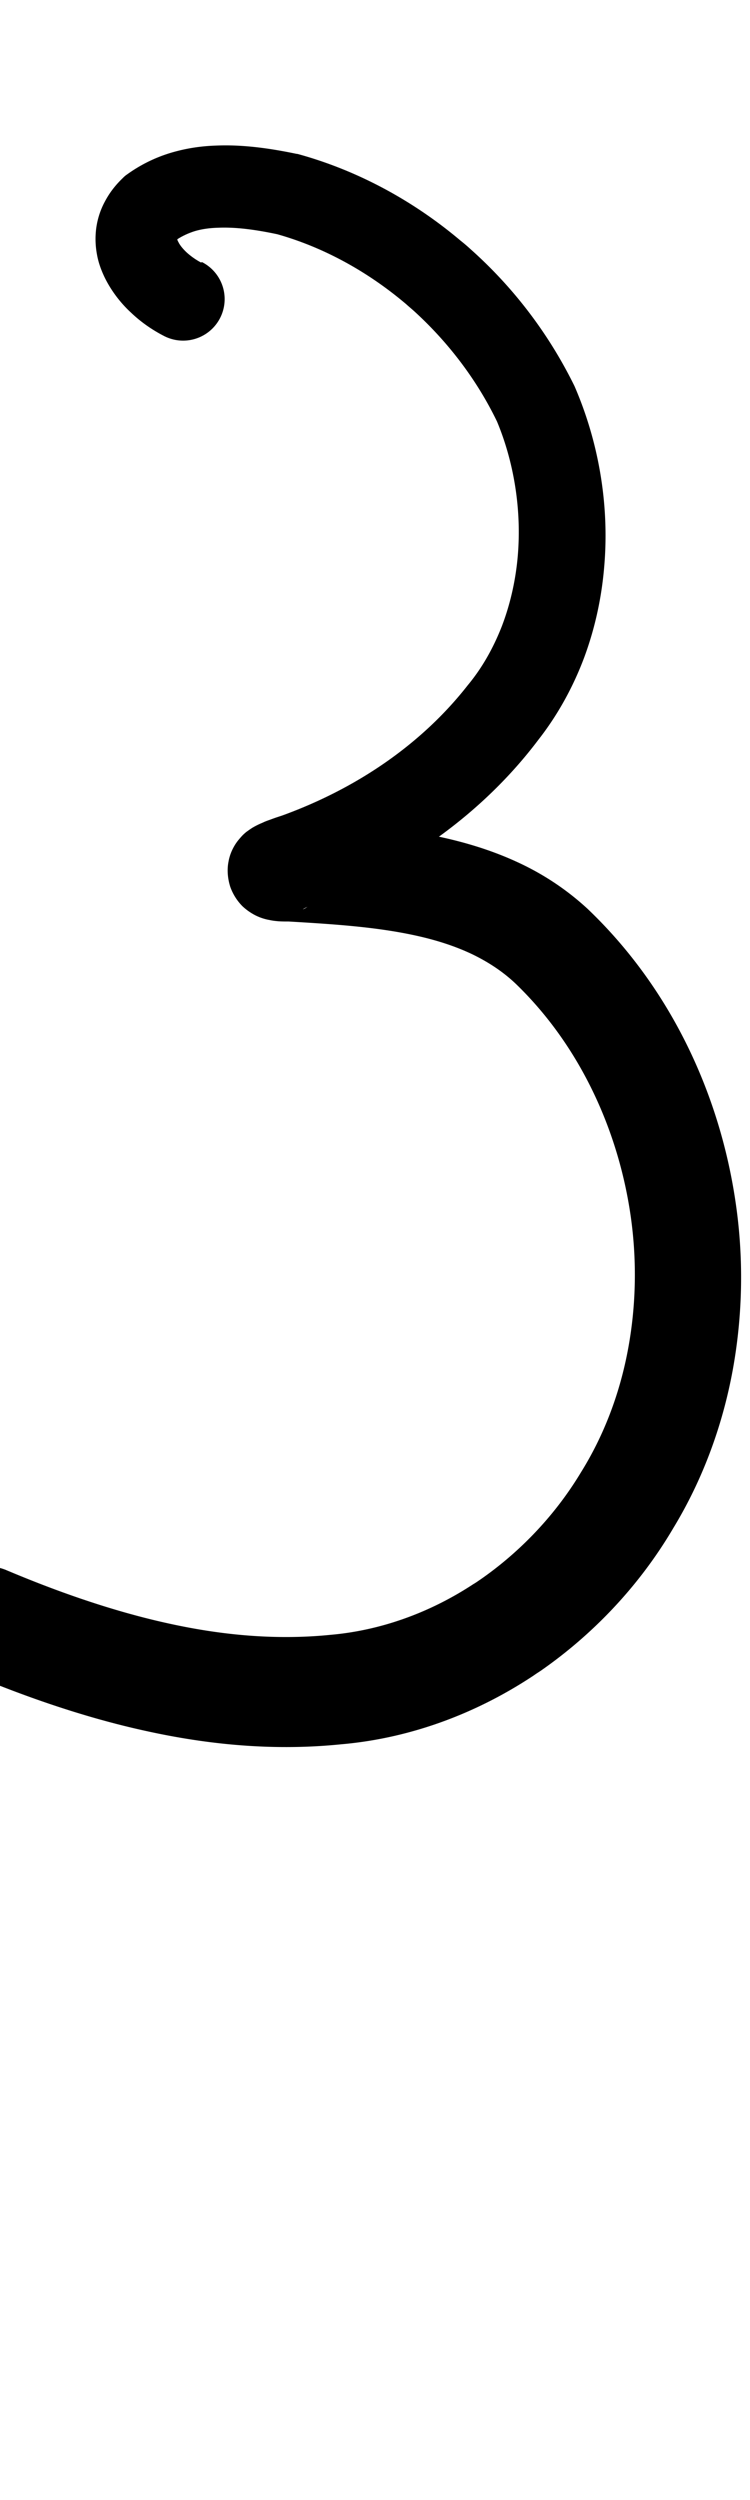 <?xml version="1.0" encoding="UTF-8" standalone="no"?>
<!-- Created with Inkscape (http://www.inkscape.org/) -->

<svg
   width="3mm"
   height="10mm"
   viewBox="0 0 3 10"
   version="1.1"
   id="svg1681"
   inkscape:version="1.2.1 (9c6d41e410, 2022-07-14)"
   sodipodi:docname="number_three_13.svg"
   inkscape:export-filename="..\..\..\..\Downloads\lower a diff canvas resize 3.0.png"
   inkscape:export-xdpi="96"
   inkscape:export-ydpi="96"
   xmlns:inkscape="http://www.inkscape.org/namespaces/inkscape"
   xmlns:sodipodi="http://sodipodi.sourceforge.net/DTD/sodipodi-0.dtd"
   xmlns="http://www.w3.org/2000/svg"
   xmlns:svg="http://www.w3.org/2000/svg"
   xmlns:rdf="http://www.w3.org/1999/02/22-rdf-syntax-ns#"
   xmlns:cc="http://creativecommons.org/ns#"
   xmlns:dc="http://purl.org/dc/elements/1.1/">
  <defs
     id="defs1675">
    <inkscape:path-effect
       effect="powerstroke"
       id="path-effect1007"
       is_visible="true"
       lpeversion="1"
       offset_points="2.537,0.166 | 8.475,0.219"
       not_jump="true"
       sort_points="true"
       interpolator_type="CentripetalCatmullRom"
       interpolator_beta="0.75"
       start_linecap_type="round"
       linejoin_type="spiro"
       miter_limit="4"
       scale_width="1"
       end_linecap_type="round" />
    <inkscape:path-effect
       effect="simplify"
       id="path-effect1005"
       is_visible="true"
       lpeversion="1"
       steps="1"
       threshold="0.005"
       smooth_angles="0"
       helper_size="0"
       simplify_individual_paths="false"
       simplify_just_coalesce="false"
       step="1" />
    <inkscape:path-effect
       effect="powerstroke"
       id="path-effect934"
       is_visible="true"
       lpeversion="1"
       offset_points="3.303,0.163 | 9.578,0.22"
       not_jump="true"
       sort_points="true"
       interpolator_type="CentripetalCatmullRom"
       interpolator_beta="0.75"
       start_linecap_type="round"
       linejoin_type="spiro"
       miter_limit="4"
       scale_width="1"
       end_linecap_type="round" />
    <inkscape:path-effect
       effect="simplify"
       id="path-effect932"
       is_visible="true"
       lpeversion="1"
       steps="1"
       threshold="0.005"
       smooth_angles="0"
       helper_size="0"
       simplify_individual_paths="false"
       simplify_just_coalesce="false"
       step="1" />
    <inkscape:path-effect
       effect="powerstroke"
       id="path-effect863"
       is_visible="true"
       lpeversion="1"
       offset_points="1.926,0.156 | 9.828,0.202"
       not_jump="true"
       sort_points="true"
       interpolator_type="CentripetalCatmullRom"
       interpolator_beta="0.75"
       start_linecap_type="round"
       linejoin_type="spiro"
       miter_limit="4"
       scale_width="1"
       end_linecap_type="round" />
    <inkscape:path-effect
       effect="simplify"
       id="path-effect861"
       is_visible="true"
       lpeversion="1"
       steps="1"
       threshold="0.005"
       smooth_angles="0"
       helper_size="0"
       simplify_individual_paths="false"
       simplify_just_coalesce="false"
       step="1" />
    <inkscape:path-effect
       effect="powerstroke"
       id="path-effect794"
       is_visible="true"
       lpeversion="1"
       offset_points="3.729,0.165 | 9.35,0.209"
       not_jump="true"
       sort_points="true"
       interpolator_type="CentripetalCatmullRom"
       interpolator_beta="0.75"
       start_linecap_type="round"
       linejoin_type="spiro"
       miter_limit="4"
       scale_width="1"
       end_linecap_type="round" />
    <inkscape:path-effect
       effect="simplify"
       id="path-effect792"
       is_visible="true"
       lpeversion="1"
       steps="1"
       threshold="0.005"
       smooth_angles="0"
       helper_size="0"
       simplify_individual_paths="false"
       simplify_just_coalesce="false"
       step="1" />
    <inkscape:path-effect
       effect="powerstroke"
       id="path-effect727"
       is_visible="true"
       lpeversion="1"
       offset_points="1.91,0.162 | 8.111,0.203"
       not_jump="true"
       sort_points="true"
       interpolator_type="CentripetalCatmullRom"
       interpolator_beta="0.75"
       start_linecap_type="round"
       linejoin_type="spiro"
       miter_limit="4"
       scale_width="1"
       end_linecap_type="round" />
    <inkscape:path-effect
       effect="simplify"
       id="path-effect725"
       is_visible="true"
       lpeversion="1"
       steps="1"
       threshold="0.005"
       smooth_angles="0"
       helper_size="0"
       simplify_individual_paths="false"
       simplify_just_coalesce="false"
       step="1" />
    <inkscape:path-effect
       effect="powerstroke"
       id="path-effect662"
       is_visible="true"
       lpeversion="1"
       offset_points="2.259,0.156 | 9.135,0.208"
       not_jump="true"
       sort_points="true"
       interpolator_type="CentripetalCatmullRom"
       interpolator_beta="0.75"
       start_linecap_type="round"
       linejoin_type="spiro"
       miter_limit="4"
       scale_width="1"
       end_linecap_type="round" />
    <inkscape:path-effect
       effect="simplify"
       id="path-effect660"
       is_visible="true"
       lpeversion="1"
       steps="1"
       threshold="0.005"
       smooth_angles="0"
       helper_size="0"
       simplify_individual_paths="false"
       simplify_just_coalesce="false"
       step="1" />
    <inkscape:path-effect
       effect="powerstroke"
       id="path-effect599"
       is_visible="true"
       lpeversion="1"
       offset_points="2.337,0.158"
       not_jump="true"
       sort_points="true"
       interpolator_type="CentripetalCatmullRom"
       interpolator_beta="0.75"
       start_linecap_type="round"
       linejoin_type="spiro"
       miter_limit="4"
       scale_width="1"
       end_linecap_type="round" />
    <inkscape:path-effect
       effect="simplify"
       id="path-effect597"
       is_visible="true"
       lpeversion="1"
       steps="1"
       threshold="0.005"
       smooth_angles="0"
       helper_size="0"
       simplify_individual_paths="false"
       simplify_just_coalesce="false"
       step="1" />
    <inkscape:path-effect
       effect="powerstroke"
       id="path-effect538"
       is_visible="true"
       lpeversion="1"
       offset_points="2.265,0.165 | 12.502,0.225"
       not_jump="true"
       sort_points="true"
       interpolator_type="CentripetalCatmullRom"
       interpolator_beta="0.75"
       start_linecap_type="round"
       linejoin_type="spiro"
       miter_limit="4"
       scale_width="1"
       end_linecap_type="round" />
    <inkscape:path-effect
       effect="simplify"
       id="path-effect536"
       is_visible="true"
       lpeversion="1"
       steps="1"
       threshold="0.005"
       smooth_angles="0"
       helper_size="0"
       simplify_individual_paths="false"
       simplify_just_coalesce="false"
       step="1" />
    <inkscape:path-effect
       effect="powerstroke"
       id="path-effect531"
       is_visible="true"
       lpeversion="1"
       offset_points="3.2,0.187 | 5.454,0.167 | 10.181,0.226 | 12.888,0.149 | 16.178,0.197 | 17.67,0.179 | 21.329,0.206"
       not_jump="true"
       sort_points="true"
       interpolator_type="CentripetalCatmullRom"
       interpolator_beta="0.75"
       start_linecap_type="round"
       linejoin_type="spiro"
       miter_limit="4"
       scale_width="1"
       end_linecap_type="round" />
    <inkscape:path-effect
       effect="simplify"
       id="path-effect529"
       is_visible="true"
       lpeversion="1"
       steps="1"
       threshold="0.005"
       smooth_angles="0"
       helper_size="0"
       simplify_individual_paths="false"
       simplify_just_coalesce="false"
       step="1" />
    <inkscape:path-effect
       effect="powerstroke"
       id="path-effect474"
       is_visible="true"
       lpeversion="1"
       offset_points="2.02,0.145 | 8.607,0.219"
       not_jump="true"
       sort_points="true"
       interpolator_type="CentripetalCatmullRom"
       interpolator_beta="0.75"
       start_linecap_type="round"
       linejoin_type="spiro"
       miter_limit="4"
       scale_width="1"
       end_linecap_type="round" />
    <inkscape:path-effect
       effect="simplify"
       id="path-effect472"
       is_visible="true"
       lpeversion="1"
       steps="1"
       threshold="0.005"
       smooth_angles="0"
       helper_size="0"
       simplify_individual_paths="false"
       simplify_just_coalesce="false"
       step="1" />
    <inkscape:path-effect
       effect="powerstroke"
       id="path-effect419"
       is_visible="true"
       lpeversion="1"
       offset_points="2.22,0.151 | 9.841,0.237"
       not_jump="true"
       sort_points="true"
       interpolator_type="CentripetalCatmullRom"
       interpolator_beta="0.75"
       start_linecap_type="round"
       linejoin_type="spiro"
       miter_limit="4"
       scale_width="1"
       end_linecap_type="round" />
    <inkscape:path-effect
       effect="simplify"
       id="path-effect417"
       is_visible="true"
       lpeversion="1"
       steps="1"
       threshold="0.005"
       smooth_angles="0"
       helper_size="0"
       simplify_individual_paths="false"
       simplify_just_coalesce="false"
       step="1" />
    <inkscape:path-effect
       effect="powerstroke"
       id="path-effect366"
       is_visible="true"
       lpeversion="1"
       offset_points="1.985,0.169 | 10.74,0.217"
       not_jump="true"
       sort_points="true"
       interpolator_type="CentripetalCatmullRom"
       interpolator_beta="0.75"
       start_linecap_type="round"
       linejoin_type="spiro"
       miter_limit="4"
       scale_width="1"
       end_linecap_type="round" />
    <inkscape:path-effect
       effect="simplify"
       id="path-effect364"
       is_visible="true"
       lpeversion="1"
       steps="1"
       threshold="0.005"
       smooth_angles="0"
       helper_size="0"
       simplify_individual_paths="false"
       simplify_just_coalesce="false"
       step="1" />
    <inkscape:path-effect
       effect="powerstroke"
       id="path-effect315"
       is_visible="true"
       lpeversion="1"
       offset_points="1.531,0.144 | 10.63,0.195"
       not_jump="true"
       sort_points="true"
       interpolator_type="CentripetalCatmullRom"
       interpolator_beta="0.75"
       start_linecap_type="round"
       linejoin_type="spiro"
       miter_limit="4"
       scale_width="1"
       end_linecap_type="round" />
    <inkscape:path-effect
       effect="simplify"
       id="path-effect313"
       is_visible="true"
       lpeversion="1"
       steps="1"
       threshold="0.005"
       smooth_angles="0"
       helper_size="0"
       simplify_individual_paths="false"
       simplify_just_coalesce="false"
       step="1" />
    <inkscape:path-effect
       effect="powerstroke"
       id="path-effect266"
       is_visible="true"
       lpeversion="1"
       offset_points="3.346,0.209 | 6.147,0.171 | 9.494,0.236"
       not_jump="true"
       sort_points="true"
       interpolator_type="CentripetalCatmullRom"
       interpolator_beta="0.75"
       start_linecap_type="round"
       linejoin_type="spiro"
       miter_limit="4"
       scale_width="1"
       end_linecap_type="round" />
    <inkscape:path-effect
       effect="simplify"
       id="path-effect264"
       is_visible="true"
       lpeversion="1"
       steps="1"
       threshold="0.005"
       smooth_angles="0"
       helper_size="0"
       simplify_individual_paths="false"
       simplify_just_coalesce="false"
       step="1" />
    <inkscape:path-effect
       effect="powerstroke"
       id="path-effect156"
       is_visible="true"
       lpeversion="1"
       offset_points="2.129,0.108 | 6.28,0.16 | 8.683,0.13"
       not_jump="true"
       sort_points="true"
       interpolator_type="CentripetalCatmullRom"
       interpolator_beta="0.75"
       start_linecap_type="round"
       linejoin_type="spiro"
       miter_limit="4"
       scale_width="1"
       end_linecap_type="round" />
    <inkscape:path-effect
       effect="simplify"
       id="path-effect154"
       is_visible="true"
       lpeversion="1"
       steps="1"
       threshold="0.004"
       smooth_angles="0"
       helper_size="0"
       simplify_individual_paths="false"
       simplify_just_coalesce="false"
       step="1" />
    <inkscape:path-effect
       effect="powerstroke"
       id="path-effect761"
       is_visible="true"
       lpeversion="1"
       offset_points="1.654,0.133 | 4.286,0.174 | 6.97,0.09 | 8.153,0.139"
       not_jump="true"
       sort_points="true"
       interpolator_type="CentripetalCatmullRom"
       interpolator_beta="0.75"
       start_linecap_type="round"
       linejoin_type="spiro"
       miter_limit="4"
       scale_width="1"
       end_linecap_type="round" />
    <inkscape:path-effect
       effect="simplify"
       id="path-effect759"
       is_visible="true"
       lpeversion="1"
       steps="1"
       threshold="0.004"
       smooth_angles="0"
       helper_size="0"
       simplify_individual_paths="false"
       simplify_just_coalesce="false"
       step="1" />
    <inkscape:path-effect
       effect="powerstroke"
       id="path-effect754"
       is_visible="true"
       lpeversion="1"
       offset_points="2.765,0.126 | 8.501,0.095 | 9.777,0.109"
       not_jump="true"
       sort_points="true"
       interpolator_type="CentripetalCatmullRom"
       interpolator_beta="0.75"
       start_linecap_type="round"
       linejoin_type="spiro"
       miter_limit="4"
       scale_width="1"
       end_linecap_type="round" />
    <inkscape:path-effect
       effect="simplify"
       id="path-effect752"
       is_visible="true"
       lpeversion="1"
       steps="1"
       threshold="0.004"
       smooth_angles="0"
       helper_size="0"
       simplify_individual_paths="false"
       simplify_just_coalesce="false"
       step="1" />
    <inkscape:path-effect
       effect="powerstroke"
       id="path-effect747"
       is_visible="true"
       lpeversion="1"
       offset_points="4.623,0.108 | 8.873,0.084 | 10.352,0.099"
       not_jump="true"
       sort_points="true"
       interpolator_type="CentripetalCatmullRom"
       interpolator_beta="0.75"
       start_linecap_type="round"
       linejoin_type="spiro"
       miter_limit="4"
       scale_width="1"
       end_linecap_type="round" />
    <inkscape:path-effect
       effect="simplify"
       id="path-effect745"
       is_visible="true"
       lpeversion="1"
       steps="1"
       threshold="0.004"
       smooth_angles="0"
       helper_size="0"
       simplify_individual_paths="false"
       simplify_just_coalesce="false"
       step="1" />
    <inkscape:path-effect
       effect="powerstroke"
       id="path-effect502"
       is_visible="true"
       lpeversion="1"
       offset_points="3.009,0.216 | 7.36,0.176 | 9.416,0.202"
       not_jump="true"
       sort_points="true"
       interpolator_type="CentripetalCatmullRom"
       interpolator_beta="0.75"
       start_linecap_type="round"
       linejoin_type="spiro"
       miter_limit="4"
       scale_width="1"
       end_linecap_type="round" />
    <inkscape:path-effect
       effect="simplify"
       id="path-effect500"
       is_visible="true"
       lpeversion="1"
       steps="1"
       threshold="0.004"
       smooth_angles="0"
       helper_size="0"
       simplify_individual_paths="false"
       simplify_just_coalesce="false"
       step="1" />
    <inkscape:path-effect
       effect="powerstroke"
       id="path-effect241"
       is_visible="true"
       lpeversion="1"
       offset_points="2.688,0.341"
       not_jump="true"
       sort_points="true"
       interpolator_type="CentripetalCatmullRom"
       interpolator_beta="0.75"
       start_linecap_type="round"
       linejoin_type="spiro"
       miter_limit="4"
       scale_width="1"
       end_linecap_type="round" />
    <inkscape:path-effect
       effect="simplify"
       id="path-effect239"
       is_visible="true"
       lpeversion="1"
       steps="1"
       threshold="0.003"
       smooth_angles="0"
       helper_size="0"
       simplify_individual_paths="false"
       simplify_just_coalesce="false"
       step="1" />
    <inkscape:path-effect
       effect="powerstroke"
       id="path-effect234"
       is_visible="true"
       lpeversion="1"
       offset_points="2.136,0.075"
       not_jump="true"
       sort_points="true"
       interpolator_type="CentripetalCatmullRom"
       interpolator_beta="0.75"
       start_linecap_type="round"
       linejoin_type="spiro"
       miter_limit="4"
       scale_width="1"
       end_linecap_type="round" />
    <inkscape:path-effect
       effect="simplify"
       id="path-effect232"
       is_visible="true"
       lpeversion="1"
       steps="1"
       threshold="0.003"
       smooth_angles="0"
       helper_size="0"
       simplify_individual_paths="false"
       simplify_just_coalesce="false"
       step="1" />
    <inkscape:path-effect
       effect="powerstroke"
       id="path-effect227"
       is_visible="true"
       lpeversion="1"
       offset_points="2.187,0.075"
       not_jump="true"
       sort_points="true"
       interpolator_type="CentripetalCatmullRom"
       interpolator_beta="0.75"
       start_linecap_type="round"
       linejoin_type="spiro"
       miter_limit="4"
       scale_width="1"
       end_linecap_type="round" />
    <inkscape:path-effect
       effect="simplify"
       id="path-effect225"
       is_visible="true"
       lpeversion="1"
       steps="1"
       threshold="0.003"
       smooth_angles="0"
       helper_size="0"
       simplify_individual_paths="false"
       simplify_just_coalesce="false"
       step="1" />
    <inkscape:path-effect
       effect="powerstroke"
       id="path-effect166"
       is_visible="true"
       lpeversion="1"
       offset_points="1.964,0.075"
       not_jump="true"
       sort_points="true"
       interpolator_type="CentripetalCatmullRom"
       interpolator_beta="0.75"
       start_linecap_type="round"
       linejoin_type="spiro"
       miter_limit="4"
       scale_width="1"
       end_linecap_type="round" />
    <inkscape:path-effect
       effect="simplify"
       id="path-effect164"
       is_visible="true"
       lpeversion="1"
       steps="1"
       threshold="0.003"
       smooth_angles="0"
       helper_size="0"
       simplify_individual_paths="false"
       simplify_just_coalesce="false"
       step="1" />
    <inkscape:path-effect
       effect="powerstroke"
       id="path-effect159"
       is_visible="true"
       lpeversion="1"
       offset_points="2.261,0.075"
       not_jump="true"
       sort_points="true"
       interpolator_type="CentripetalCatmullRom"
       interpolator_beta="0.75"
       start_linecap_type="round"
       linejoin_type="spiro"
       miter_limit="4"
       scale_width="1"
       end_linecap_type="round" />
    <inkscape:path-effect
       effect="simplify"
       id="path-effect157"
       is_visible="true"
       lpeversion="1"
       steps="1"
       threshold="0.003"
       smooth_angles="0"
       helper_size="0"
       simplify_individual_paths="false"
       simplify_just_coalesce="false"
       step="1" />
    <inkscape:path-effect
       effect="powerstroke"
       id="path-effect152"
       is_visible="true"
       lpeversion="1"
       offset_points="2.827,0.075"
       not_jump="true"
       sort_points="true"
       interpolator_type="CentripetalCatmullRom"
       interpolator_beta="0.75"
       start_linecap_type="round"
       linejoin_type="spiro"
       miter_limit="4"
       scale_width="1"
       end_linecap_type="round" />
    <inkscape:path-effect
       effect="simplify"
       id="path-effect150"
       is_visible="true"
       lpeversion="1"
       steps="1"
       threshold="0.003"
       smooth_angles="0"
       helper_size="0"
       simplify_individual_paths="false"
       simplify_just_coalesce="false"
       step="1" />
    <inkscape:path-effect
       effect="powerstroke"
       id="path-effect145"
       is_visible="true"
       lpeversion="1"
       offset_points="3.837,0.075"
       not_jump="true"
       sort_points="true"
       interpolator_type="CentripetalCatmullRom"
       interpolator_beta="0.75"
       start_linecap_type="round"
       linejoin_type="spiro"
       miter_limit="4"
       scale_width="1"
       end_linecap_type="round" />
    <inkscape:path-effect
       effect="simplify"
       id="path-effect143"
       is_visible="true"
       lpeversion="1"
       steps="1"
       threshold="0.003"
       smooth_angles="0"
       helper_size="0"
       simplify_individual_paths="false"
       simplify_just_coalesce="false"
       step="1" />
    <inkscape:path-effect
       effect="powerstroke"
       id="path-effect138"
       is_visible="true"
       lpeversion="1"
       offset_points="2.688,0.075"
       not_jump="true"
       sort_points="true"
       interpolator_type="CentripetalCatmullRom"
       interpolator_beta="0.75"
       start_linecap_type="round"
       linejoin_type="spiro"
       miter_limit="4"
       scale_width="1"
       end_linecap_type="round" />
    <inkscape:path-effect
       effect="simplify"
       id="path-effect136"
       is_visible="true"
       lpeversion="1"
       steps="1"
       threshold="0.003"
       smooth_angles="0"
       helper_size="0"
       simplify_individual_paths="false"
       simplify_just_coalesce="false"
       step="1" />
    <inkscape:path-effect
       effect="powerstroke"
       id="path-effect131"
       is_visible="true"
       lpeversion="1"
       offset_points="1.994,0.075"
       not_jump="true"
       sort_points="true"
       interpolator_type="CentripetalCatmullRom"
       interpolator_beta="0.75"
       start_linecap_type="round"
       linejoin_type="spiro"
       miter_limit="4"
       scale_width="1"
       end_linecap_type="round" />
    <inkscape:path-effect
       effect="simplify"
       id="path-effect129"
       is_visible="true"
       lpeversion="1"
       steps="1"
       threshold="0.003"
       smooth_angles="0"
       helper_size="0"
       simplify_individual_paths="false"
       simplify_just_coalesce="false"
       step="1" />
  </defs>
  <sodipodi:namedview
     id="base"
     pagecolor="#ffffff"
     bordercolor="#666666"
     borderopacity="1.0"
     inkscape:pageopacity="0.0"
     inkscape:pageshadow="2"
     inkscape:zoom="11.2"
     inkscape:cx="-1.5625"
     inkscape:cy="18.482143"
     inkscape:document-units="mm"
     inkscape:current-layer="layer1"
     showgrid="false"
     fit-margin-top="0"
     fit-margin-left="0"
     fit-margin-right="0"
     fit-margin-bottom="0"
     inkscape:window-width="1920"
     inkscape:window-height="1057"
     inkscape:window-x="1072"
     inkscape:window-y="321"
     inkscape:window-maximized="1"
     showguides="true"
     inkscape:guide-bbox="true"
     inkscape:snap-bbox="true"
     inkscape:bbox-nodes="true"
     inkscape:snap-nodes="false"
     inkscape:snap-others="false"
     inkscape:snap-page="true"
     inkscape:snap-grids="false"
     inkscape:snap-to-guides="false"
     inkscape:snap-global="false"
     inkscape:pagecheckerboard="0"
     inkscape:showpageshadow="2"
     inkscape:deskcolor="#d1d1d1">
    <sodipodi:guide
       position="-6.181,9.499"
       orientation="0,1"
       id="guide816"
       inkscape:locked="false" />
    <sodipodi:guide
       position="-4.41,10.647"
       orientation="0,1"
       id="guide818"
       inkscape:locked="false" />
    <sodipodi:guide
       position="2.76,11.096"
       orientation="1,0"
       id="guide820"
       inkscape:locked="false" />
    <sodipodi:guide
       position="3.657,10.942"
       orientation="1,0"
       id="guide822"
       inkscape:locked="false" />
    <sodipodi:guide
       position="-0.052,9.749"
       orientation="1,0"
       id="guide1853"
       inkscape:locked="false" />
    <sodipodi:guide
       position="-2.372,3.018"
       orientation="0,1"
       id="guide1855"
       inkscape:locked="false" />
  </sodipodi:namedview>
  <g
     inkscape:label="Layer 1"
     inkscape:groupmode="layer"
     id="layer1"
     transform="translate(17.028,-147.229)">
    <path
       d="m -16.224,148.279 c -0.015,-0.008 -0.036,-0.021 -0.057,-0.04 -0.016,-0.015 -0.028,-0.03 -0.034,-0.043 -0.003,-0.005 -0.004,-0.009 -0.004,-0.01 -3.18e-4,-0.001 -1.32e-4,-6.9e-4 -4.35e-4,8.7e-4 -2.55e-4,0.001 -0.001,0.003 -6.03e-4,0.002 2.51e-4,-5.5e-4 9.59e-4,-0.002 0.003,-0.004 0.019,-0.012 0.04,-0.022 0.064,-0.03 0.028,-0.009 0.061,-0.014 0.098,-0.015 0.072,-0.003 0.151,0.008 0.236,0.026 0.188,0.053 0.364,0.151 0.516,0.28 0.011,0.01 0.022,0.019 0.033,0.029 0.127,0.116 0.245,0.264 0.33,0.44 0.066,0.158 0.101,0.353 0.082,0.55 -0.009,0.092 -0.03,0.184 -0.063,0.27 -0.033,0.084 -0.077,0.164 -0.136,0.235 -0.183,0.234 -0.442,0.412 -0.742,0.521 -0.012,0.004 -0.031,0.01 -0.049,0.017 -0.009,0.003 -0.02,0.007 -0.03,0.012 -0.01,0.004 -0.023,0.01 -0.037,0.018 -0.007,0.004 -0.017,0.011 -0.028,0.019 -0.006,0.005 -0.013,0.011 -0.02,0.019 -0.007,0.008 -0.017,0.019 -0.026,0.034 -0.009,0.015 -0.02,0.037 -0.025,0.066 -0.006,0.03 -0.004,0.065 0.007,0.1 0.012,0.034 0.031,0.06 0.049,0.078 0.018,0.017 0.036,0.028 0.049,0.035 0.025,0.013 0.047,0.018 0.059,0.02 0.013,0.003 0.025,0.004 0.035,0.005 0.014,0.001 0.028,0.001 0.042,0.001 0.186,0.011 0.356,0.022 0.516,0.058 0.08,0.018 0.153,0.042 0.218,0.073 0.066,0.032 0.125,0.071 0.176,0.12 0.261,0.253 0.412,0.596 0.459,0.936 0.025,0.182 0.019,0.362 -0.013,0.53 -0.034,0.179 -0.098,0.343 -0.187,0.486 -0.113,0.188 -0.261,0.331 -0.404,0.43 -0.009,0.006 -0.017,0.012 -0.026,0.017 -0.181,0.119 -0.378,0.186 -0.57,0.203 -0.236,0.024 -0.459,-0.003 -0.653,-0.046 -0.273,-0.06 -0.521,-0.16 -0.649,-0.214 a 0.219,0.219 90 0 0 -0.171,0.403 c 0.134,0.057 0.412,0.171 0.725,0.24 0.224,0.05 0.495,0.085 0.789,0.055 0.266,-0.023 0.532,-0.117 0.771,-0.276 0.011,-0.008 0.023,-0.015 0.034,-0.023 0.188,-0.132 0.379,-0.32 0.524,-0.567 0.114,-0.188 0.195,-0.402 0.237,-0.631 0.039,-0.214 0.045,-0.441 0.012,-0.667 -0.061,-0.423 -0.252,-0.853 -0.593,-1.178 -0.089,-0.082 -0.186,-0.144 -0.288,-0.19 -0.099,-0.045 -0.202,-0.076 -0.305,-0.098 -0.199,-0.041 -0.405,-0.049 -0.586,-0.057 -0.003,-1.4e-4 -0.007,-3.5e-4 -0.01,-4.2e-4 -0.003,-7e-5 -0.007,1.2e-4 -0.01,4.3e-4 -0.011,9.9e-4 -0.017,0.001 -0.014,0.002 0.001,3e-4 0.005,6.3e-4 0.014,0.002 0.006,0.001 0.024,0.005 0.046,0.016 0.012,0.006 0.028,0.016 0.045,0.033 0.018,0.017 0.036,0.042 0.048,0.075 0.012,0.034 0.013,0.067 0.007,0.097 -0.005,0.028 -0.015,0.049 -0.024,0.063 -0.009,0.014 -0.017,0.024 -0.023,0.031 -0.006,0.007 -0.012,0.012 -0.016,0.015 -0.008,0.006 -0.014,0.01 -0.017,0.011 -0.008,0.004 -0.004,0.001 -0.003,4.7e-4 0.003,-0.002 0.007,-0.004 0.013,-0.007 0.012,-0.006 0.026,-0.012 0.04,-0.018 0.351,-0.135 0.665,-0.357 0.887,-0.652 0.079,-0.101 0.14,-0.214 0.183,-0.329 0.044,-0.119 0.07,-0.242 0.08,-0.364 0.022,-0.258 -0.027,-0.509 -0.119,-0.721 -0.111,-0.226 -0.258,-0.407 -0.415,-0.547 -0.013,-0.012 -0.027,-0.024 -0.041,-0.035 -0.187,-0.158 -0.408,-0.279 -0.646,-0.345 -0.003,-9.4e-4 -0.007,-0.002 -0.01,-0.002 -0.096,-0.02 -0.209,-0.038 -0.323,-0.033 -0.06,0.002 -0.12,0.011 -0.18,0.029 -0.063,0.019 -0.122,0.048 -0.177,0.088 -0.006,0.004 -0.011,0.009 -0.016,0.014 -0.029,0.028 -0.052,0.058 -0.07,0.092 -0.019,0.035 -0.03,0.071 -0.035,0.107 -0.005,0.038 -0.003,0.074 0.003,0.106 0.006,0.034 0.018,0.065 0.031,0.092 0.029,0.059 0.069,0.107 0.105,0.14 0.047,0.045 0.096,0.075 0.133,0.094 a 0.166,0.166 90 0 0 0.151,-0.296 z"
       id="path-1"
       inkscape:path-effect="#path-effect1005;#path-effect1007"
       inkscape:original-d="m -16.299342,148.42738 c -0.124177,-0.10923 -0.194592,-0.10324 -0.181542,-0.25177 0.01728,-0.19669 0.290134,-0.20524 0.428719,-0.19674 0.51934,0.0319 1.114085,0.55519 1.227507,1.04798 0.142772,0.6203 -0.07727,1.05747 -0.580936,1.42127 -0.142104,0.10265 -0.299843,0.16267 -0.458046,0.23271 -0.02295,0.0102 -0.09207,0.0325 -0.06703,0.0343 0.322955,0.0231 0.625925,0.0165 0.925867,0.17166 0.185703,0.096 0.343049,0.29122 0.446874,0.46105 0.472073,0.77215 0.351812,1.80473 -0.40079,2.36298 -0.638112,0.47332 -1.471151,0.2852 -2.135219,10e-4"
       style="fill:#000000;fill-rule:nonzero;stroke:none" />
  </g>
</svg>
